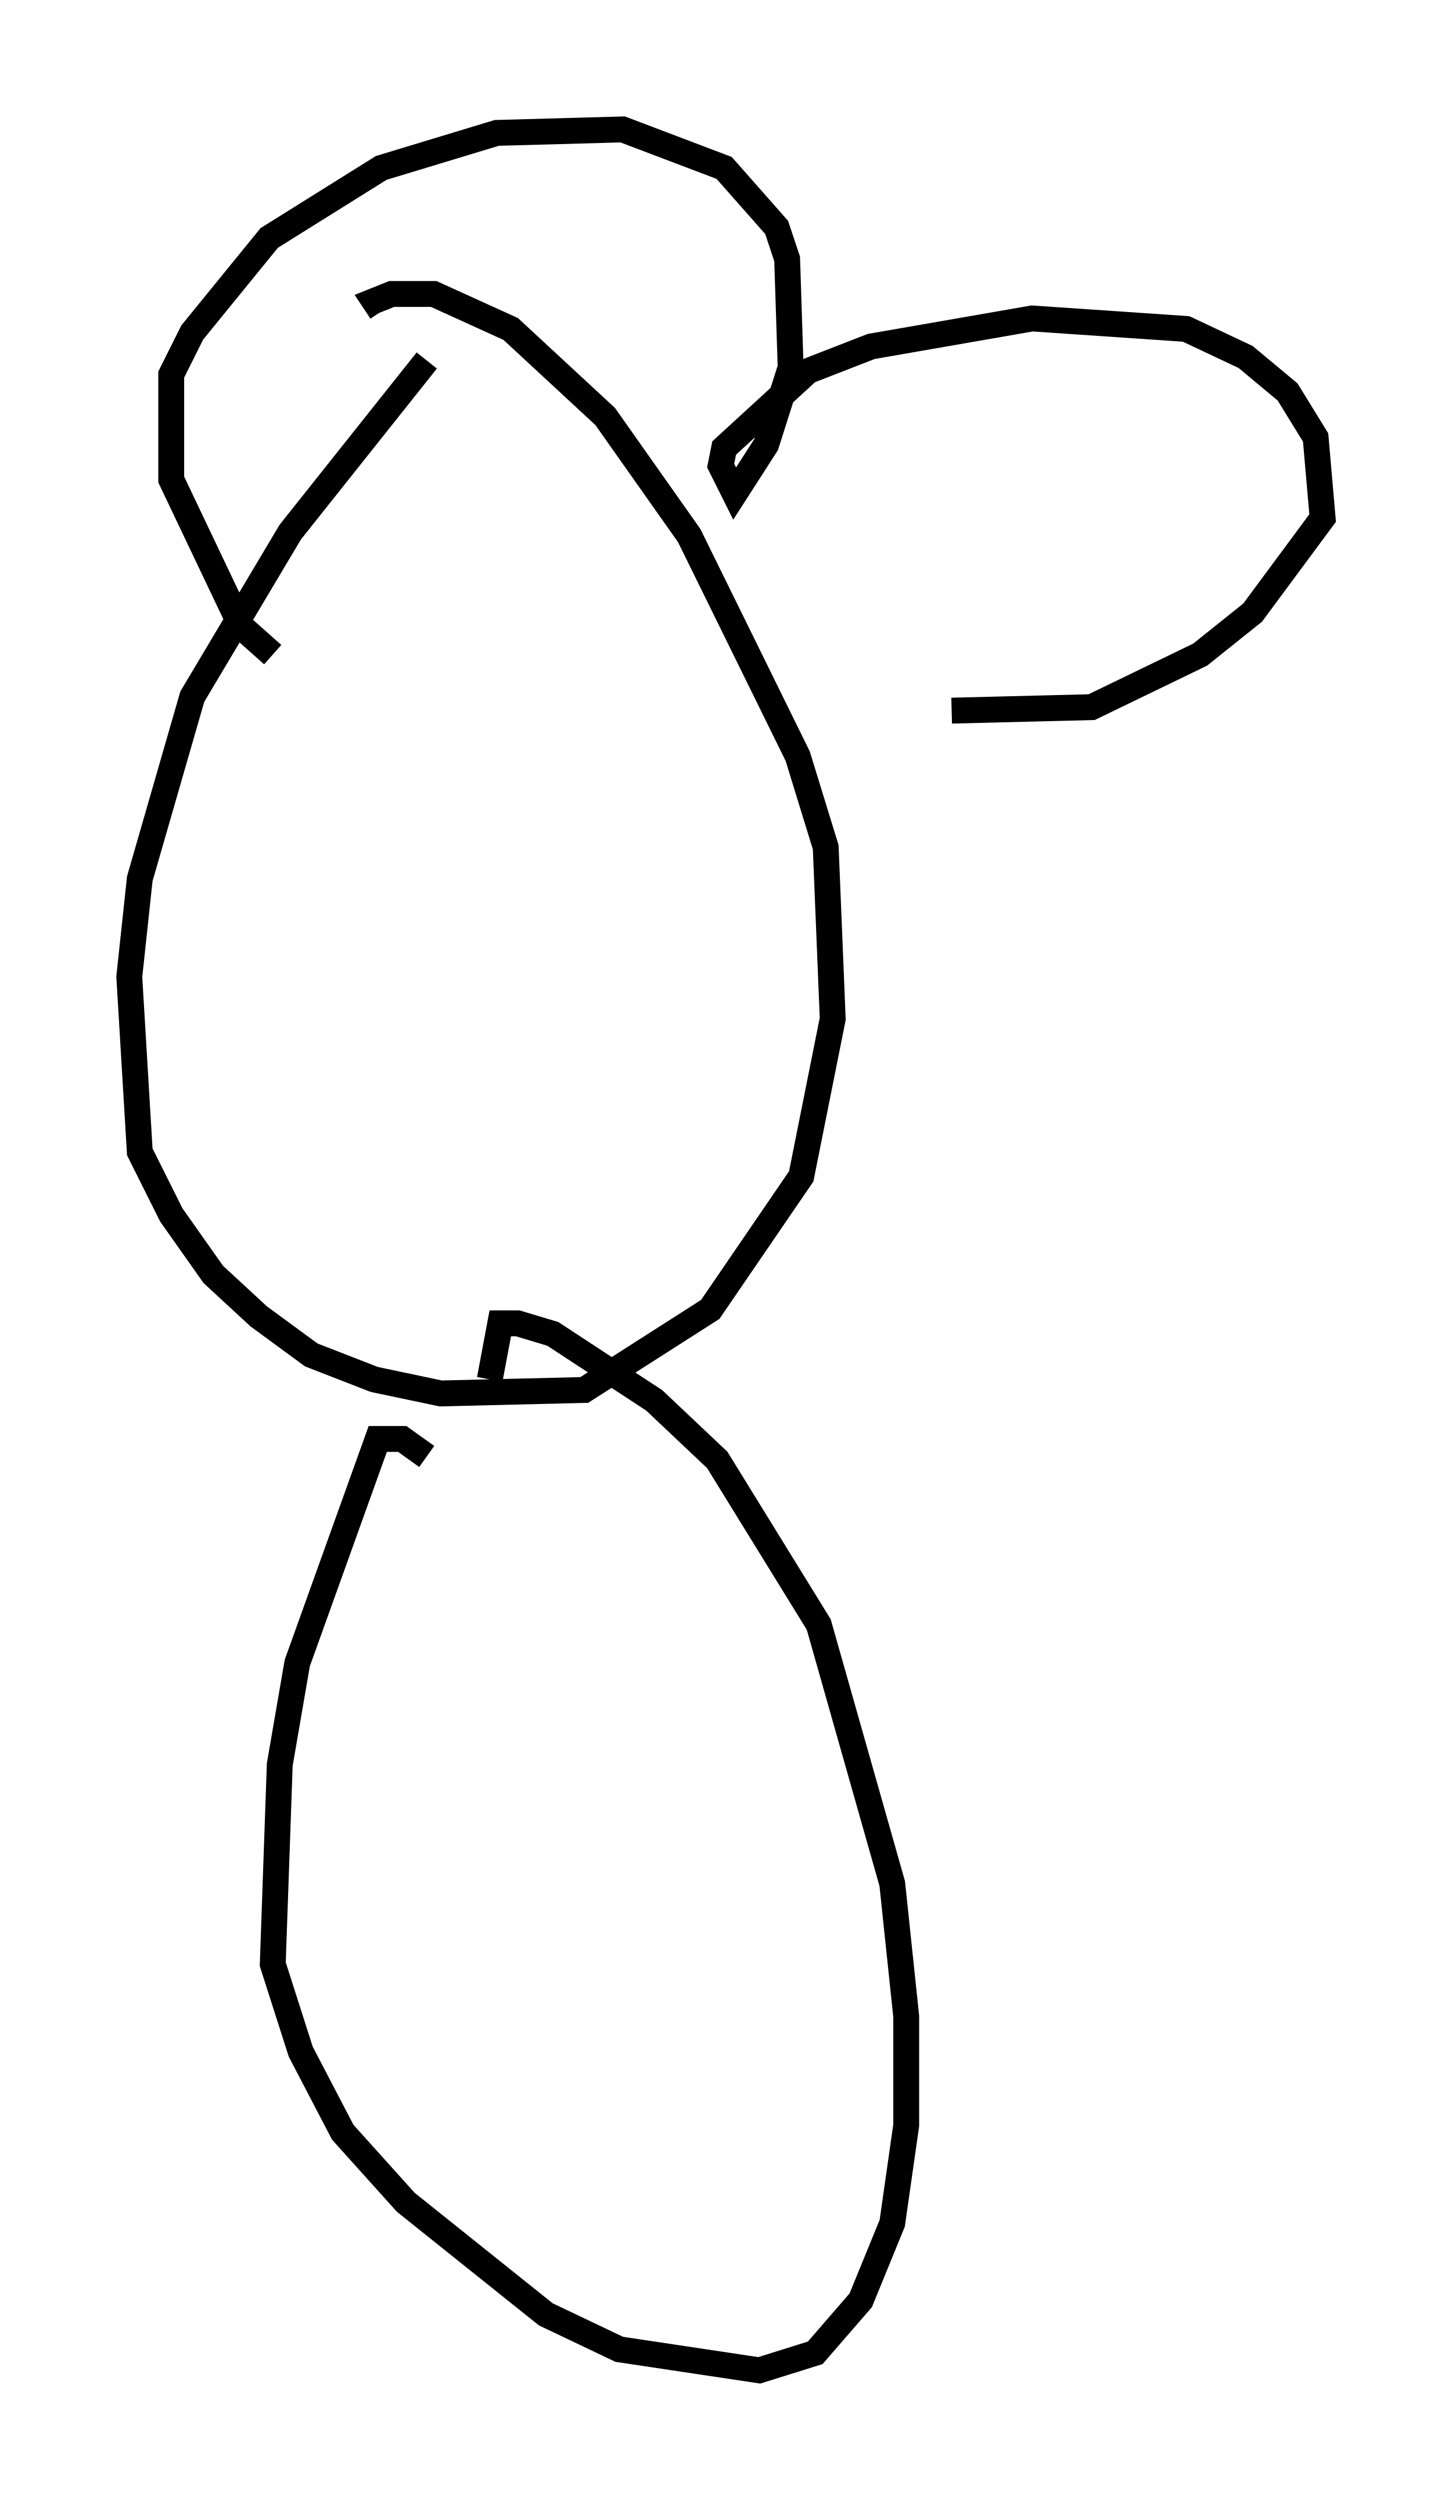 <?xml version="1.0" encoding="utf-8" ?>
<svg baseProfile="full" height="96.603" version="1.1" width="56.143" xmlns="http://www.w3.org/2000/svg" xmlns:ev="http://www.w3.org/2001/xml-events" xmlns:xlink="http://www.w3.org/1999/xlink"><defs /><rect fill="white" height="96.603" width="56.143" x="0" y="0" /><path d="M17.584, 13.119 m-1.083, 0.812 l-5.277, 6.631 -3.789, 6.36 l-2.03, 7.036 -0.406, 3.789 l0.406, 6.766 1.218, 2.436 l1.624, 2.3 1.759, 1.624 l2.03, 1.488 2.436, 0.947 l2.571, 0.541 5.548, -0.135 l4.871, -3.112 3.518, -5.142 l1.218, -6.089 -0.271, -6.631 l-1.083, -3.518 -4.195, -8.525 l-3.248, -4.601 -3.654, -3.383 l-2.977, -1.353 -1.624, 0.0 l-0.677, 0.271 0.271, 0.406 m-4.195, 13.261 l-1.218, -1.083 -2.706, -5.683 l0.0, -4.059 0.812, -1.624 l2.977, -3.654 4.33, -2.706 l4.465, -1.353 4.871, -0.135 l3.924, 1.488 2.03, 2.3 l0.406, 1.218 0.135, 4.195 l-0.947, 2.977 -1.218, 1.894 l-0.541, -1.083 0.135, -0.677 l3.248, -2.977 2.436, -0.947 l6.225, -1.083 5.954, 0.406 l2.3, 1.083 1.624, 1.353 l1.083, 1.759 0.271, 3.112 l-2.706, 3.654 -2.03, 1.624 l-4.195, 2.03 -5.413, 0.135 m-20.297, 28.822 l-0.947, -0.677 -0.947, 0.0 l-3.112, 8.66 -0.677, 3.924 l-0.271, 7.713 1.083, 3.383 l1.624, 3.112 2.436, 2.706 l5.413, 4.33 2.842, 1.353 l5.413, 0.812 2.165, -0.677 l1.759, -2.03 1.218, -2.977 l0.541, -3.789 0.0, -4.195 l-0.541, -5.142 -2.842, -10.013 l-3.924, -6.36 -2.436, -2.3 l-3.924, -2.571 -1.353, -0.406 l-0.677, 0.0 -0.406, 2.165 " fill="none" stroke="black" stroke-width="1" /></svg>
